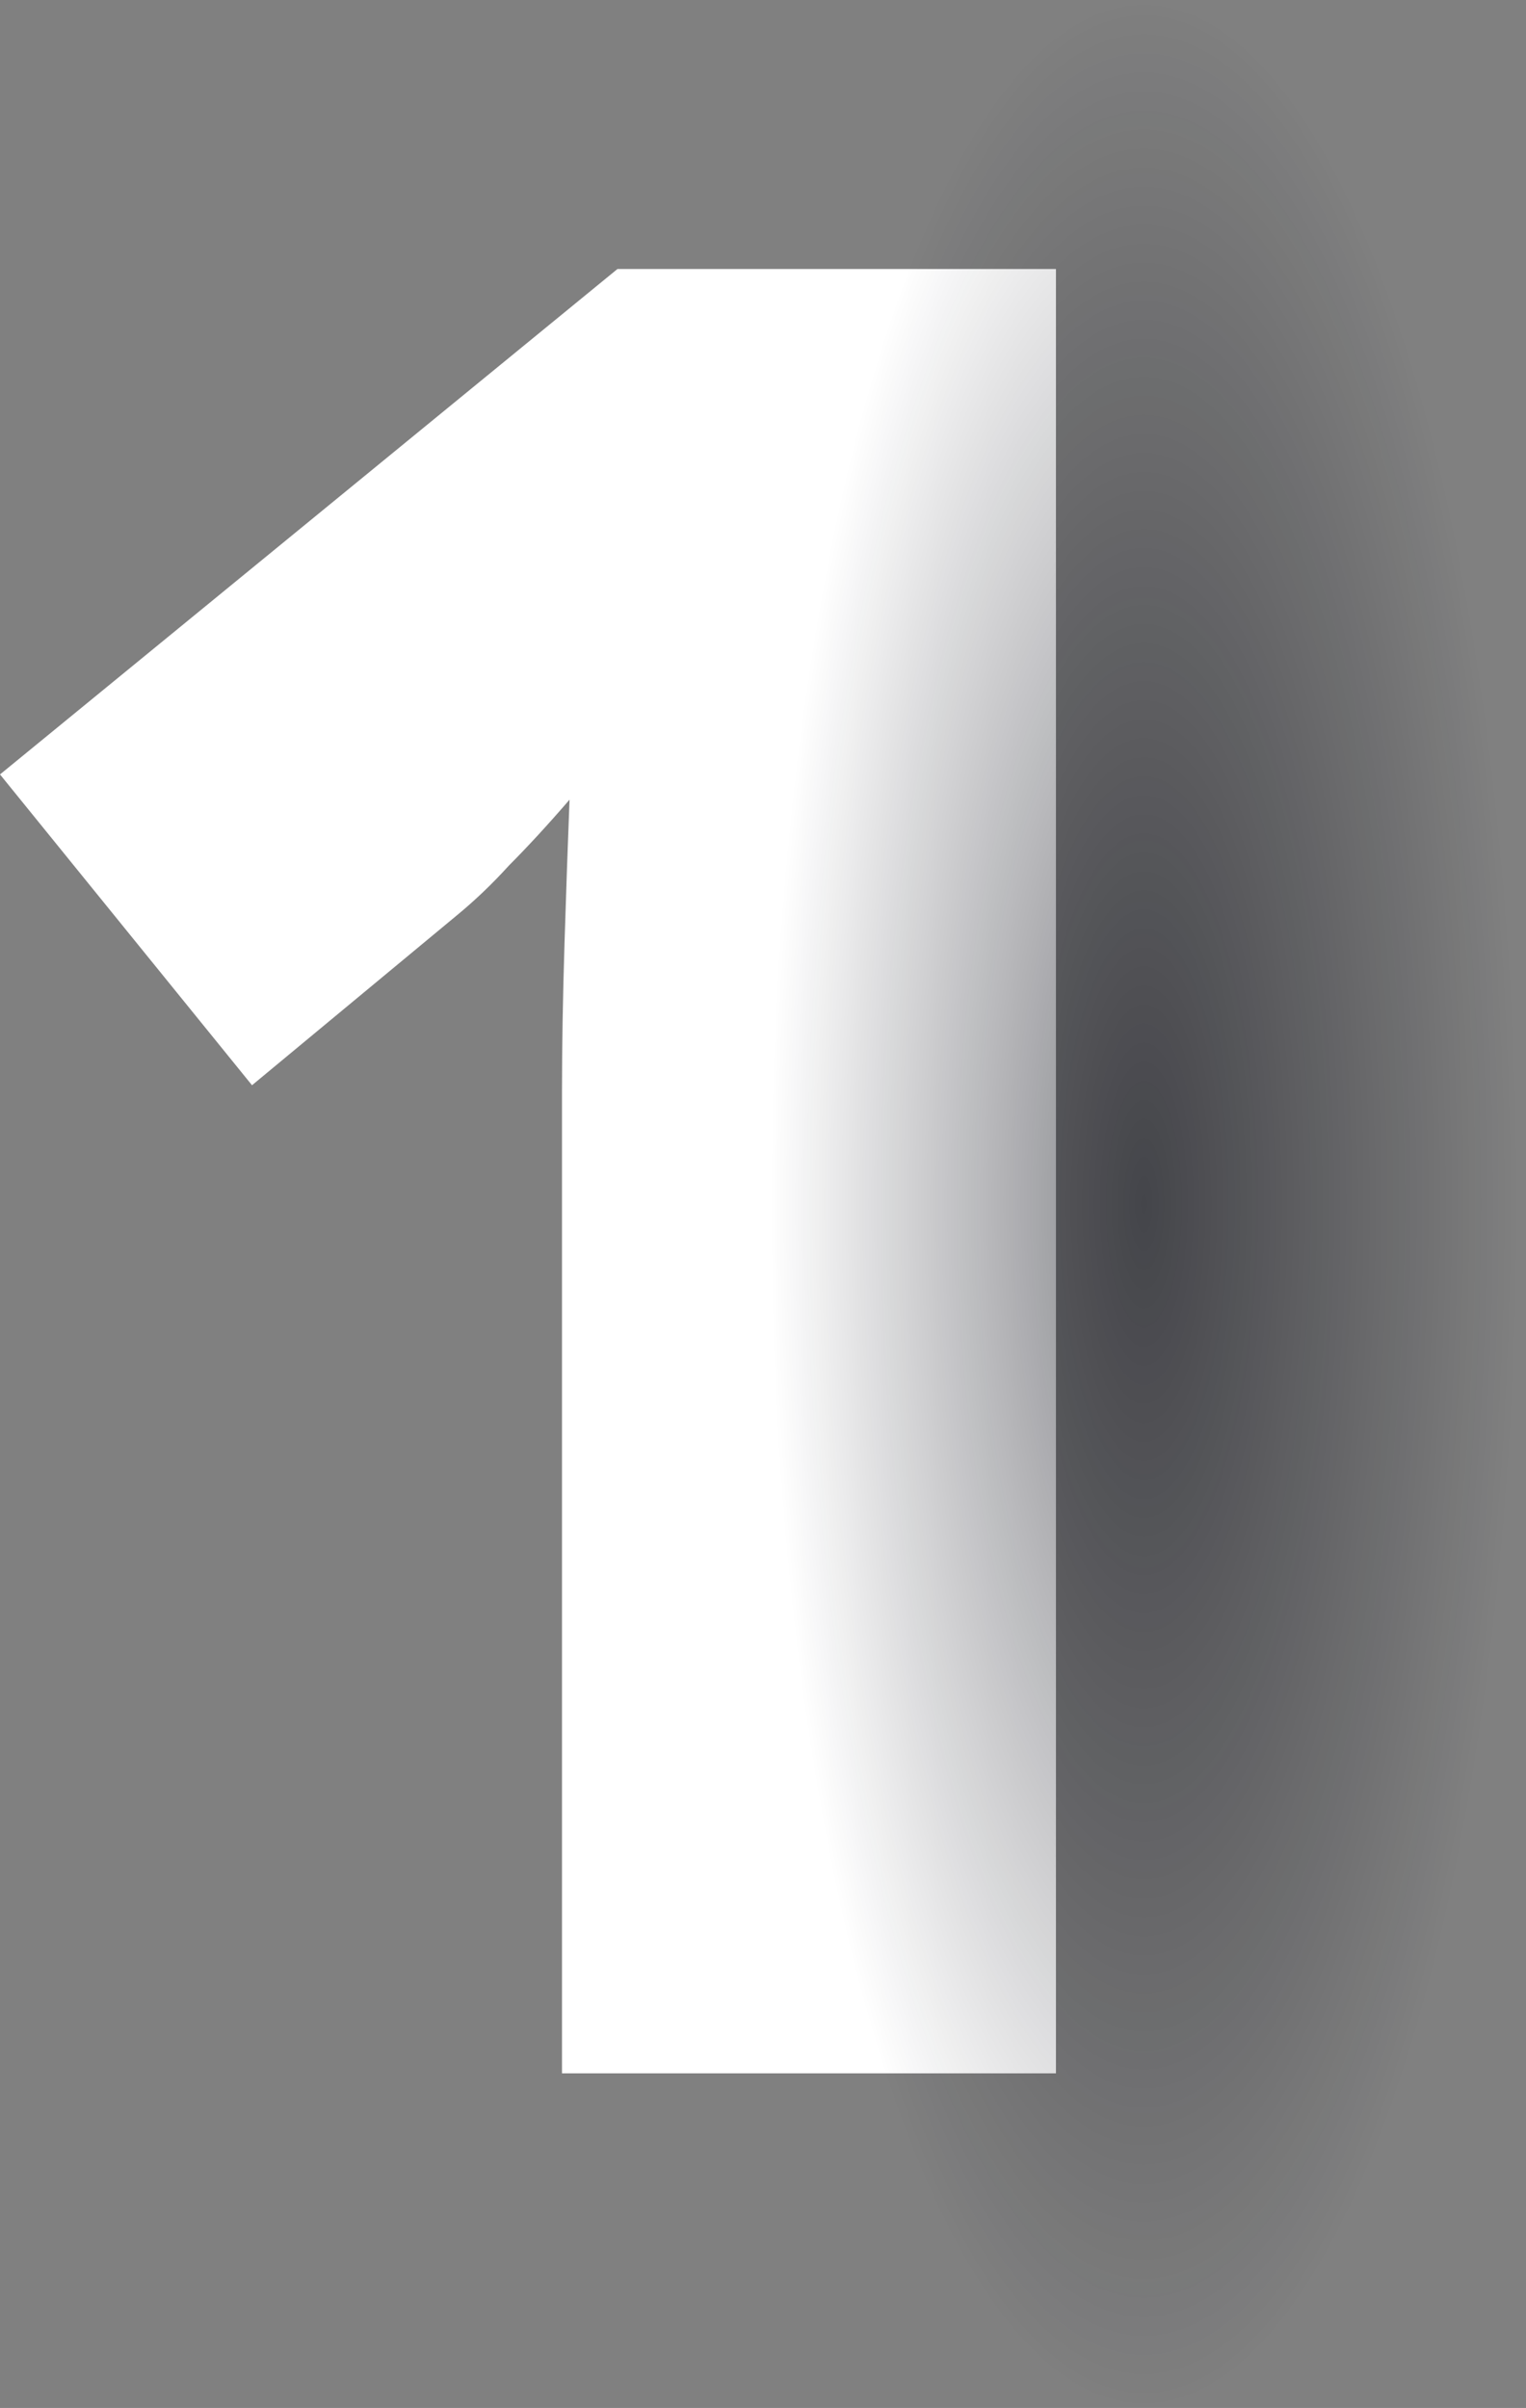 <svg width="116" height="183" viewBox="0 0 116 183" fill="none" xmlns="http://www.w3.org/2000/svg">
<rect x="0" y="0" width="116" height="183" fill="#808080" stroke="none"/>
<path d="M80.267 157.567H42.72V82.86C42.72 79.531 42.784 75.819 42.911 71.721C43.039 67.623 43.166 63.975 43.294 60.774C41.635 62.695 40.102 64.359 38.697 65.767C37.42 67.176 36.08 68.455 34.675 69.608L19.157 82.475L0 58.855L46.935 20.445H80.268V157.567H80.267Z" fill="white"/>
<ellipse opacity="0.5" cx="86.956" cy="91.514" rx="28.428" ry="91.137" fill="url(#paint0_radial_526_1707)"/>
<defs>
<radialGradient id="paint0_radial_526_1707" cx="0" cy="0" r="1" gradientUnits="userSpaceOnUse" gradientTransform="translate(86.956 91.514) rotate(90) scale(91.137 28.428)">
<stop stop-color="#090A14"/>
<stop offset="1" stop-color="#090A14" stop-opacity="0"/>
</radialGradient>
</defs>
</svg>
